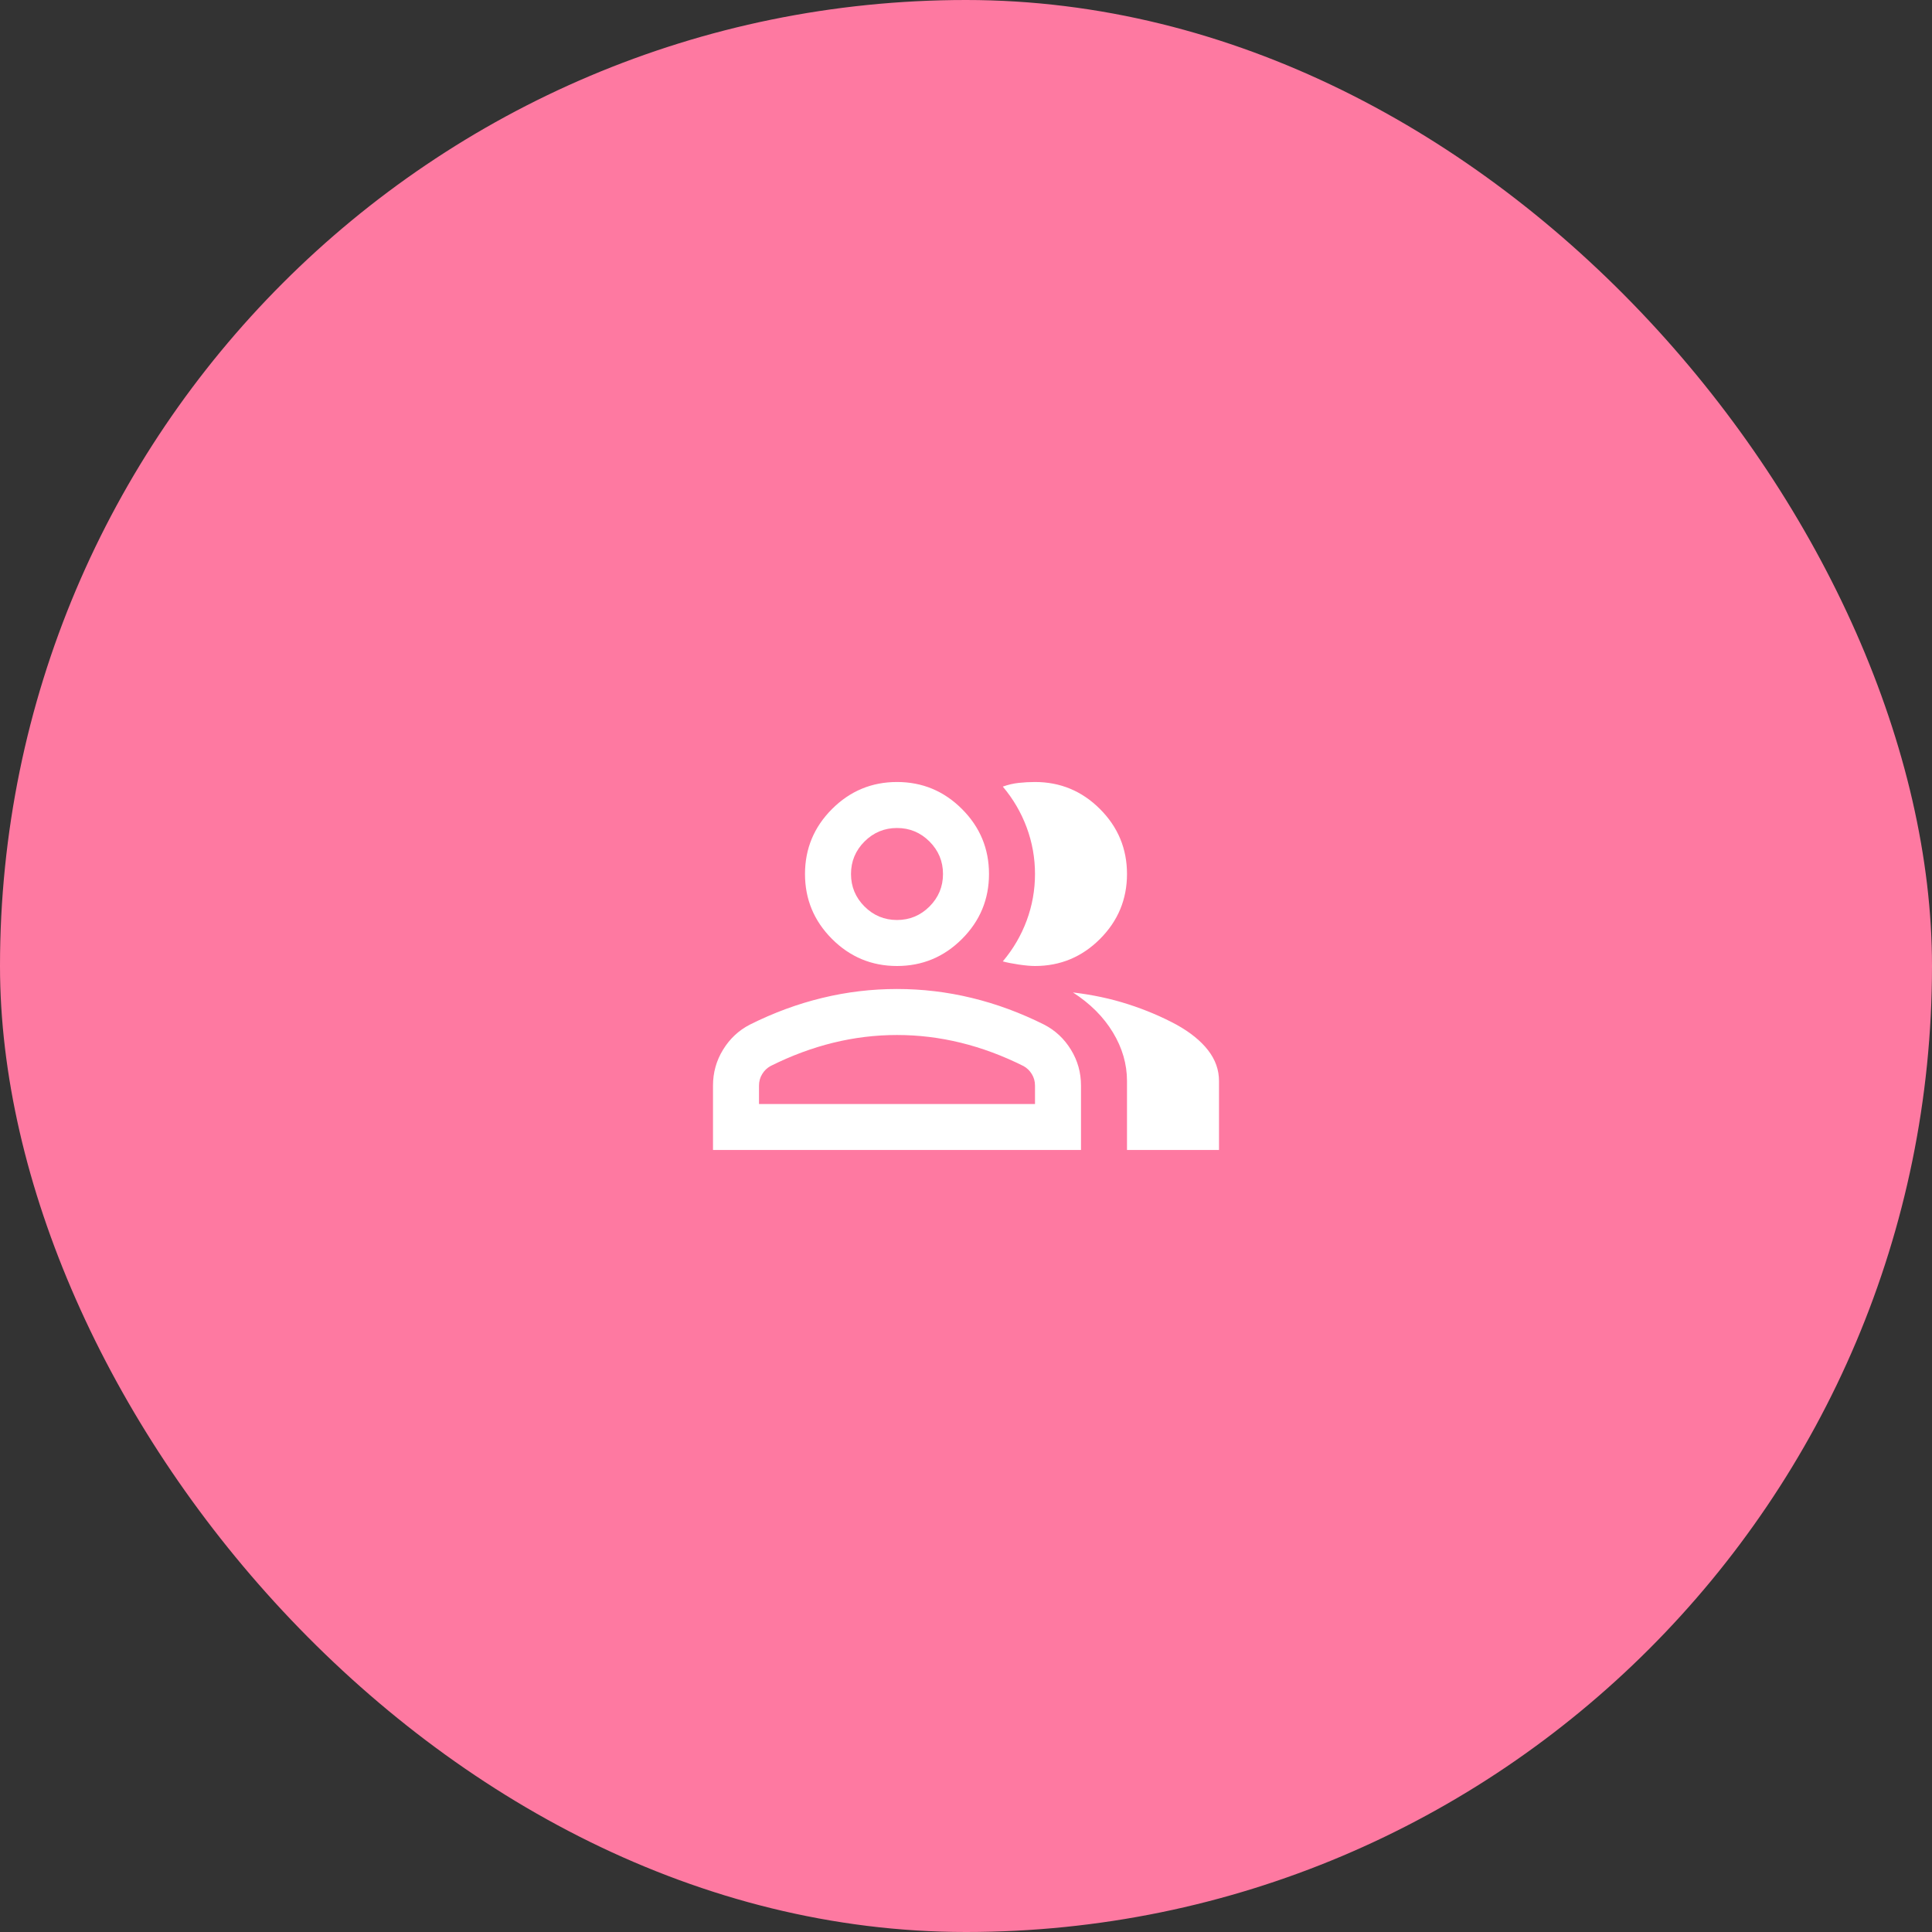 <svg width="84" height="84" viewBox="0 0 84 84" fill="none" xmlns="http://www.w3.org/2000/svg">
<rect x="0" y="0" width="84" height="84" fill="#333333" stroke="none"/>
<rect width="84" height="84" rx="42" fill="#FE79A1"/>
<mask id="mask0_228_785" style="mask-type:alpha" maskUnits="userSpaceOnUse" x="30" y="30" width="24" height="24">
<rect x="30" y="30" width="24" height="24" fill="#D9D9D9"/>
</mask>
<g mask="url(#mask0_228_785)">
<path d="M31 50V47.2C31 46.633 31.146 46.112 31.438 45.638C31.729 45.163 32.117 44.8 32.6 44.55C33.633 44.033 34.683 43.646 35.75 43.388C36.817 43.129 37.9 43 39 43C40.1 43 41.183 43.129 42.25 43.388C43.317 43.646 44.367 44.033 45.4 44.55C45.883 44.8 46.271 45.163 46.562 45.638C46.854 46.112 47 46.633 47 47.2V50H31ZM49 50V47C49 46.267 48.796 45.562 48.388 44.888C47.979 44.212 47.4 43.633 46.65 43.15C47.5 43.25 48.3 43.421 49.05 43.663C49.8 43.904 50.5 44.2 51.15 44.55C51.75 44.883 52.208 45.254 52.525 45.663C52.842 46.071 53 46.517 53 47V50H49ZM39 42C37.9 42 36.958 41.608 36.175 40.825C35.392 40.042 35 39.1 35 38C35 36.9 35.392 35.958 36.175 35.175C36.958 34.392 37.9 34 39 34C40.1 34 41.042 34.392 41.825 35.175C42.608 35.958 43 36.9 43 38C43 39.1 42.608 40.042 41.825 40.825C41.042 41.608 40.1 42 39 42ZM49 38C49 39.1 48.608 40.042 47.825 40.825C47.042 41.608 46.1 42 45 42C44.817 42 44.583 41.979 44.3 41.938C44.017 41.896 43.783 41.85 43.6 41.8C44.05 41.267 44.396 40.675 44.638 40.025C44.879 39.375 45 38.7 45 38C45 37.3 44.879 36.625 44.638 35.975C44.396 35.325 44.05 34.733 43.6 34.2C43.833 34.117 44.067 34.062 44.3 34.038C44.533 34.013 44.767 34 45 34C46.1 34 47.042 34.392 47.825 35.175C48.608 35.958 49 36.9 49 38ZM33 48H45V47.2C45 47.017 44.954 46.85 44.862 46.7C44.771 46.55 44.65 46.433 44.5 46.35C43.6 45.9 42.692 45.562 41.775 45.337C40.858 45.112 39.933 45 39 45C38.067 45 37.142 45.112 36.225 45.337C35.308 45.562 34.4 45.9 33.5 46.35C33.35 46.433 33.229 46.55 33.138 46.7C33.046 46.85 33 47.017 33 47.2V48ZM39 40C39.55 40 40.021 39.804 40.413 39.413C40.804 39.021 41 38.55 41 38C41 37.45 40.804 36.979 40.413 36.587C40.021 36.196 39.55 36 39 36C38.45 36 37.979 36.196 37.587 36.587C37.196 36.979 37 37.45 37 38C37 38.55 37.196 39.021 37.587 39.413C37.979 39.804 38.45 40 39 40Z" fill="white"/>
</g>
</svg>
